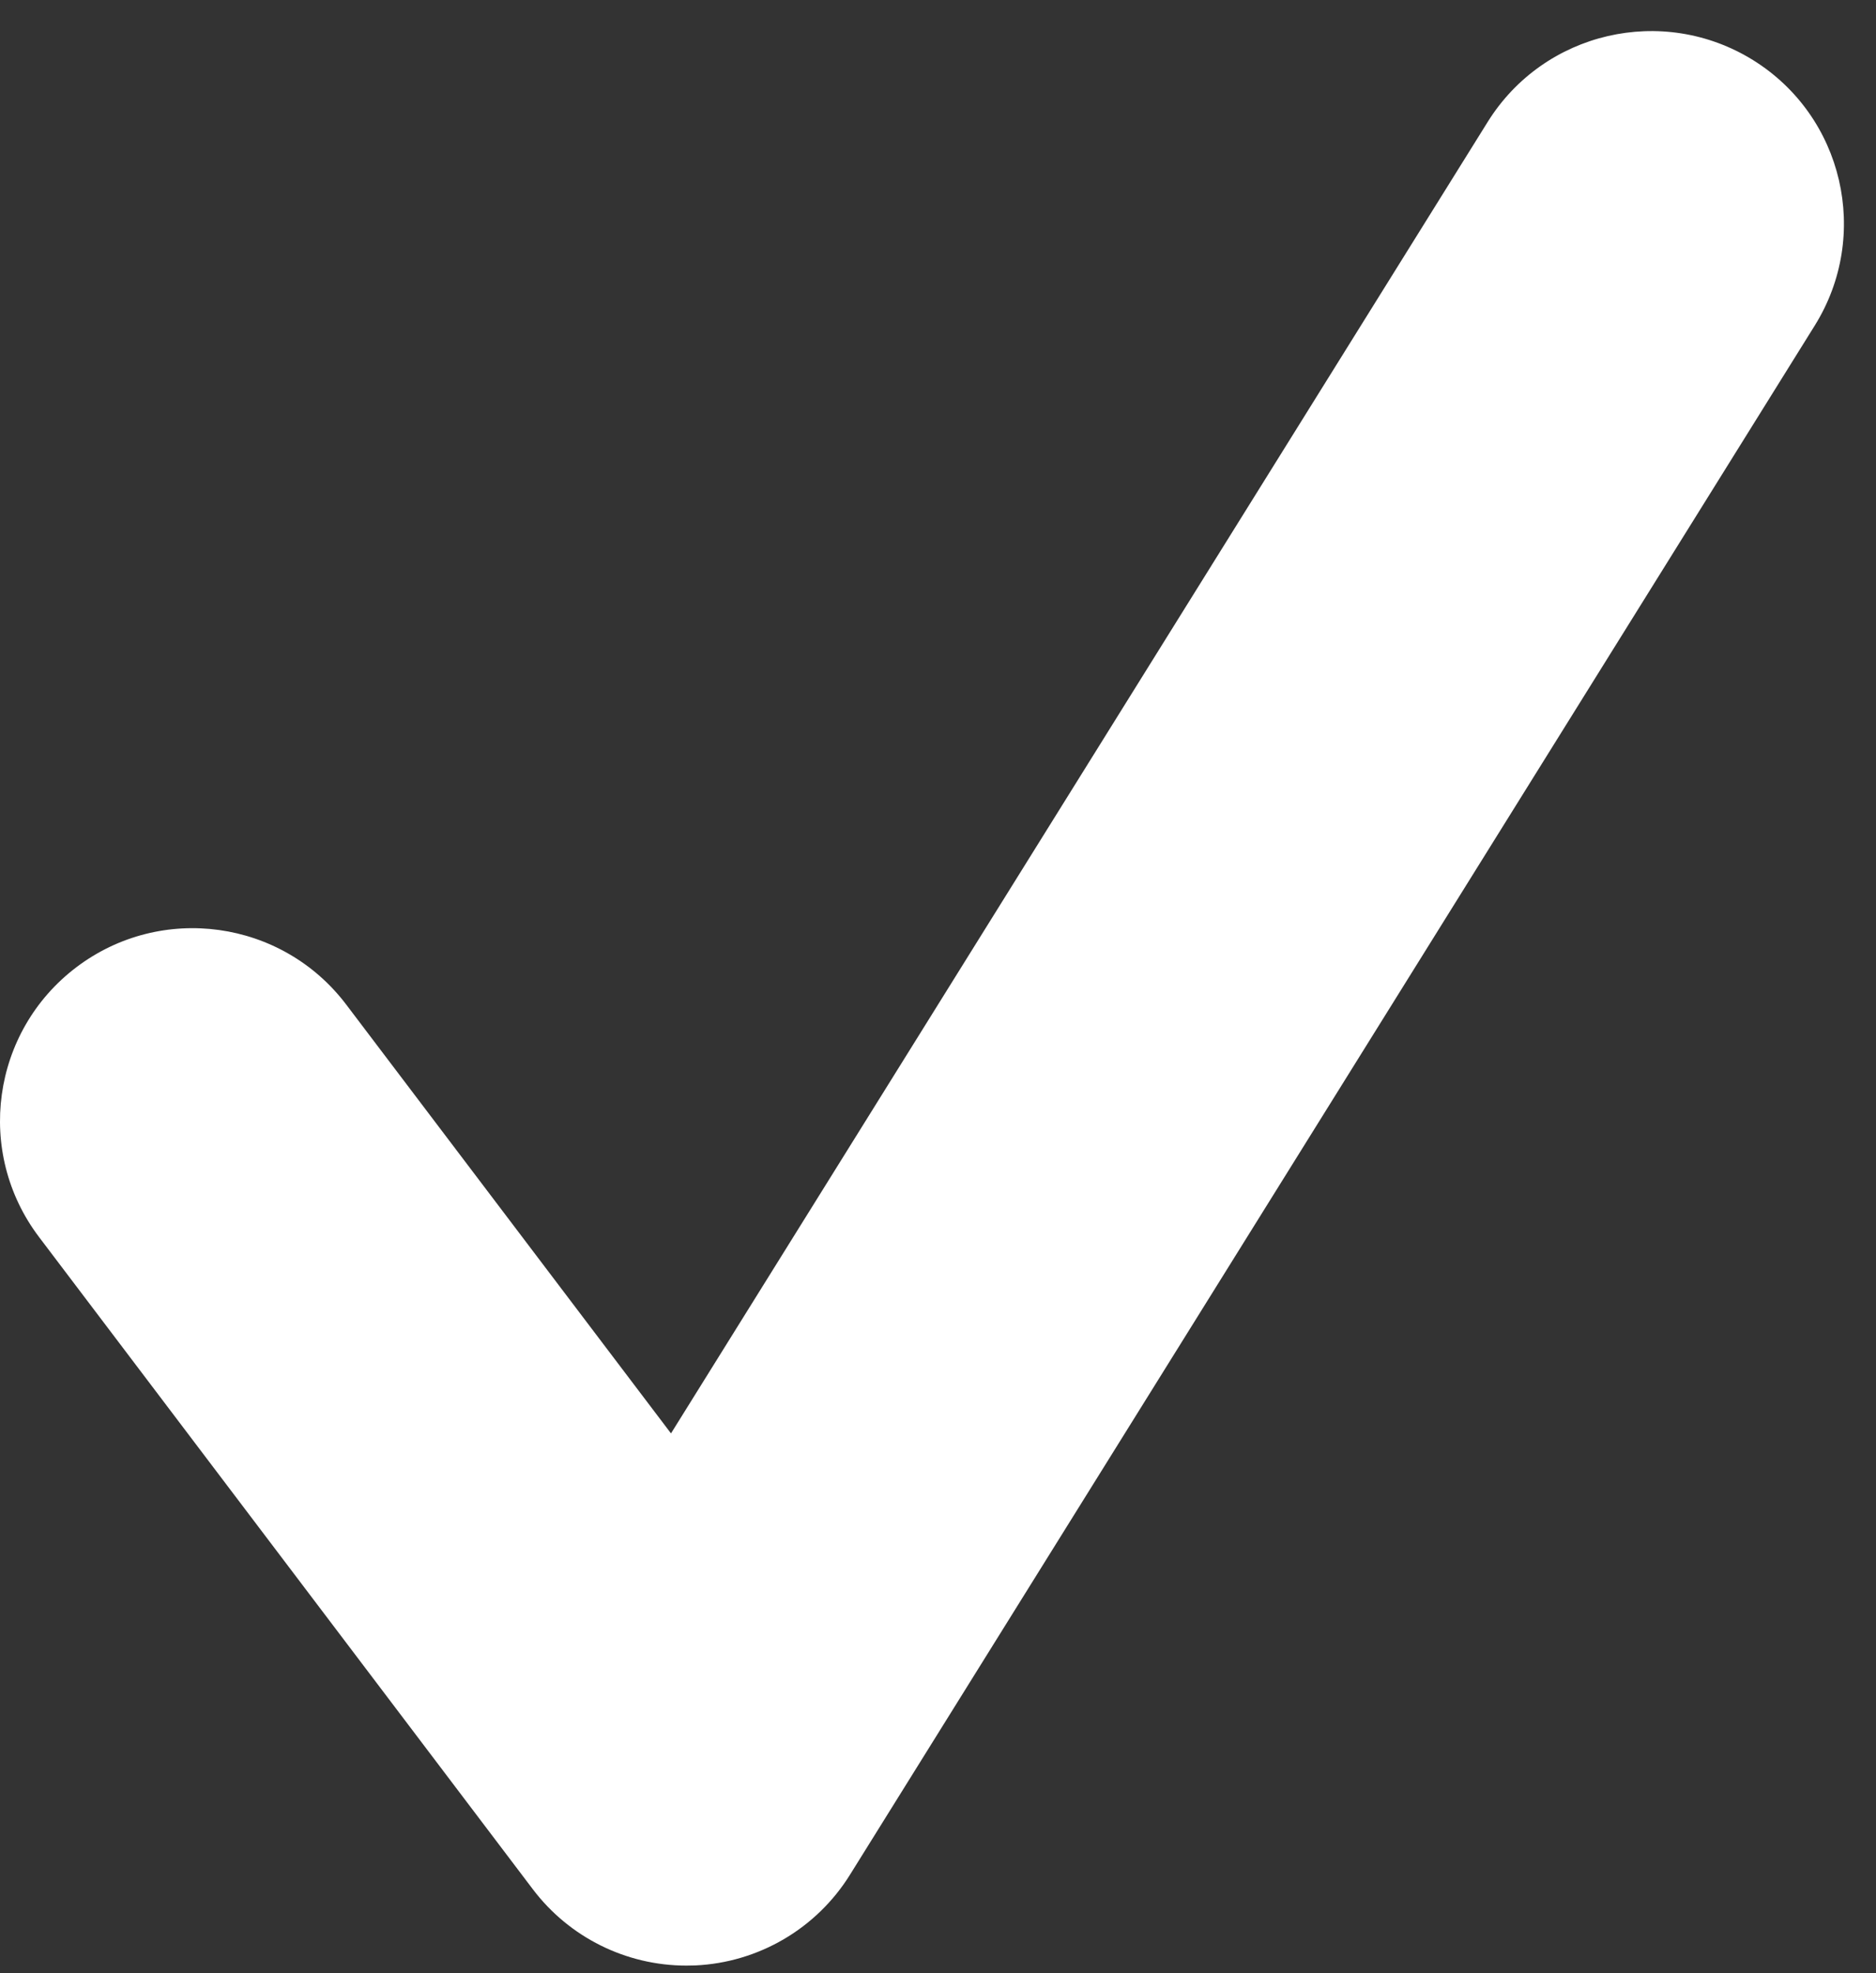 <svg width="58" height="61" viewBox="0 0 58 61" fill="none" xmlns="http://www.w3.org/2000/svg">
<rect x="0" y="0" width="58" height="61" fill="#333333" stroke="none"/>
<path d="M21.221 60.764C19.361 60.764 17.603 59.895 16.473 58.403L1.208 38.243C-0.778 35.621 -0.261 31.888 2.361 29.901C4.987 27.914 8.718 28.434 10.704 31.055L20.745 44.312L45.996 3.767C47.735 0.978 51.406 0.124 54.202 1.86C56.994 3.598 57.846 7.272 56.107 10.063L26.277 57.958C25.24 59.623 23.451 60.67 21.492 60.759C21.401 60.763 21.311 60.764 21.221 60.764Z" fill="white"/>
</svg>
